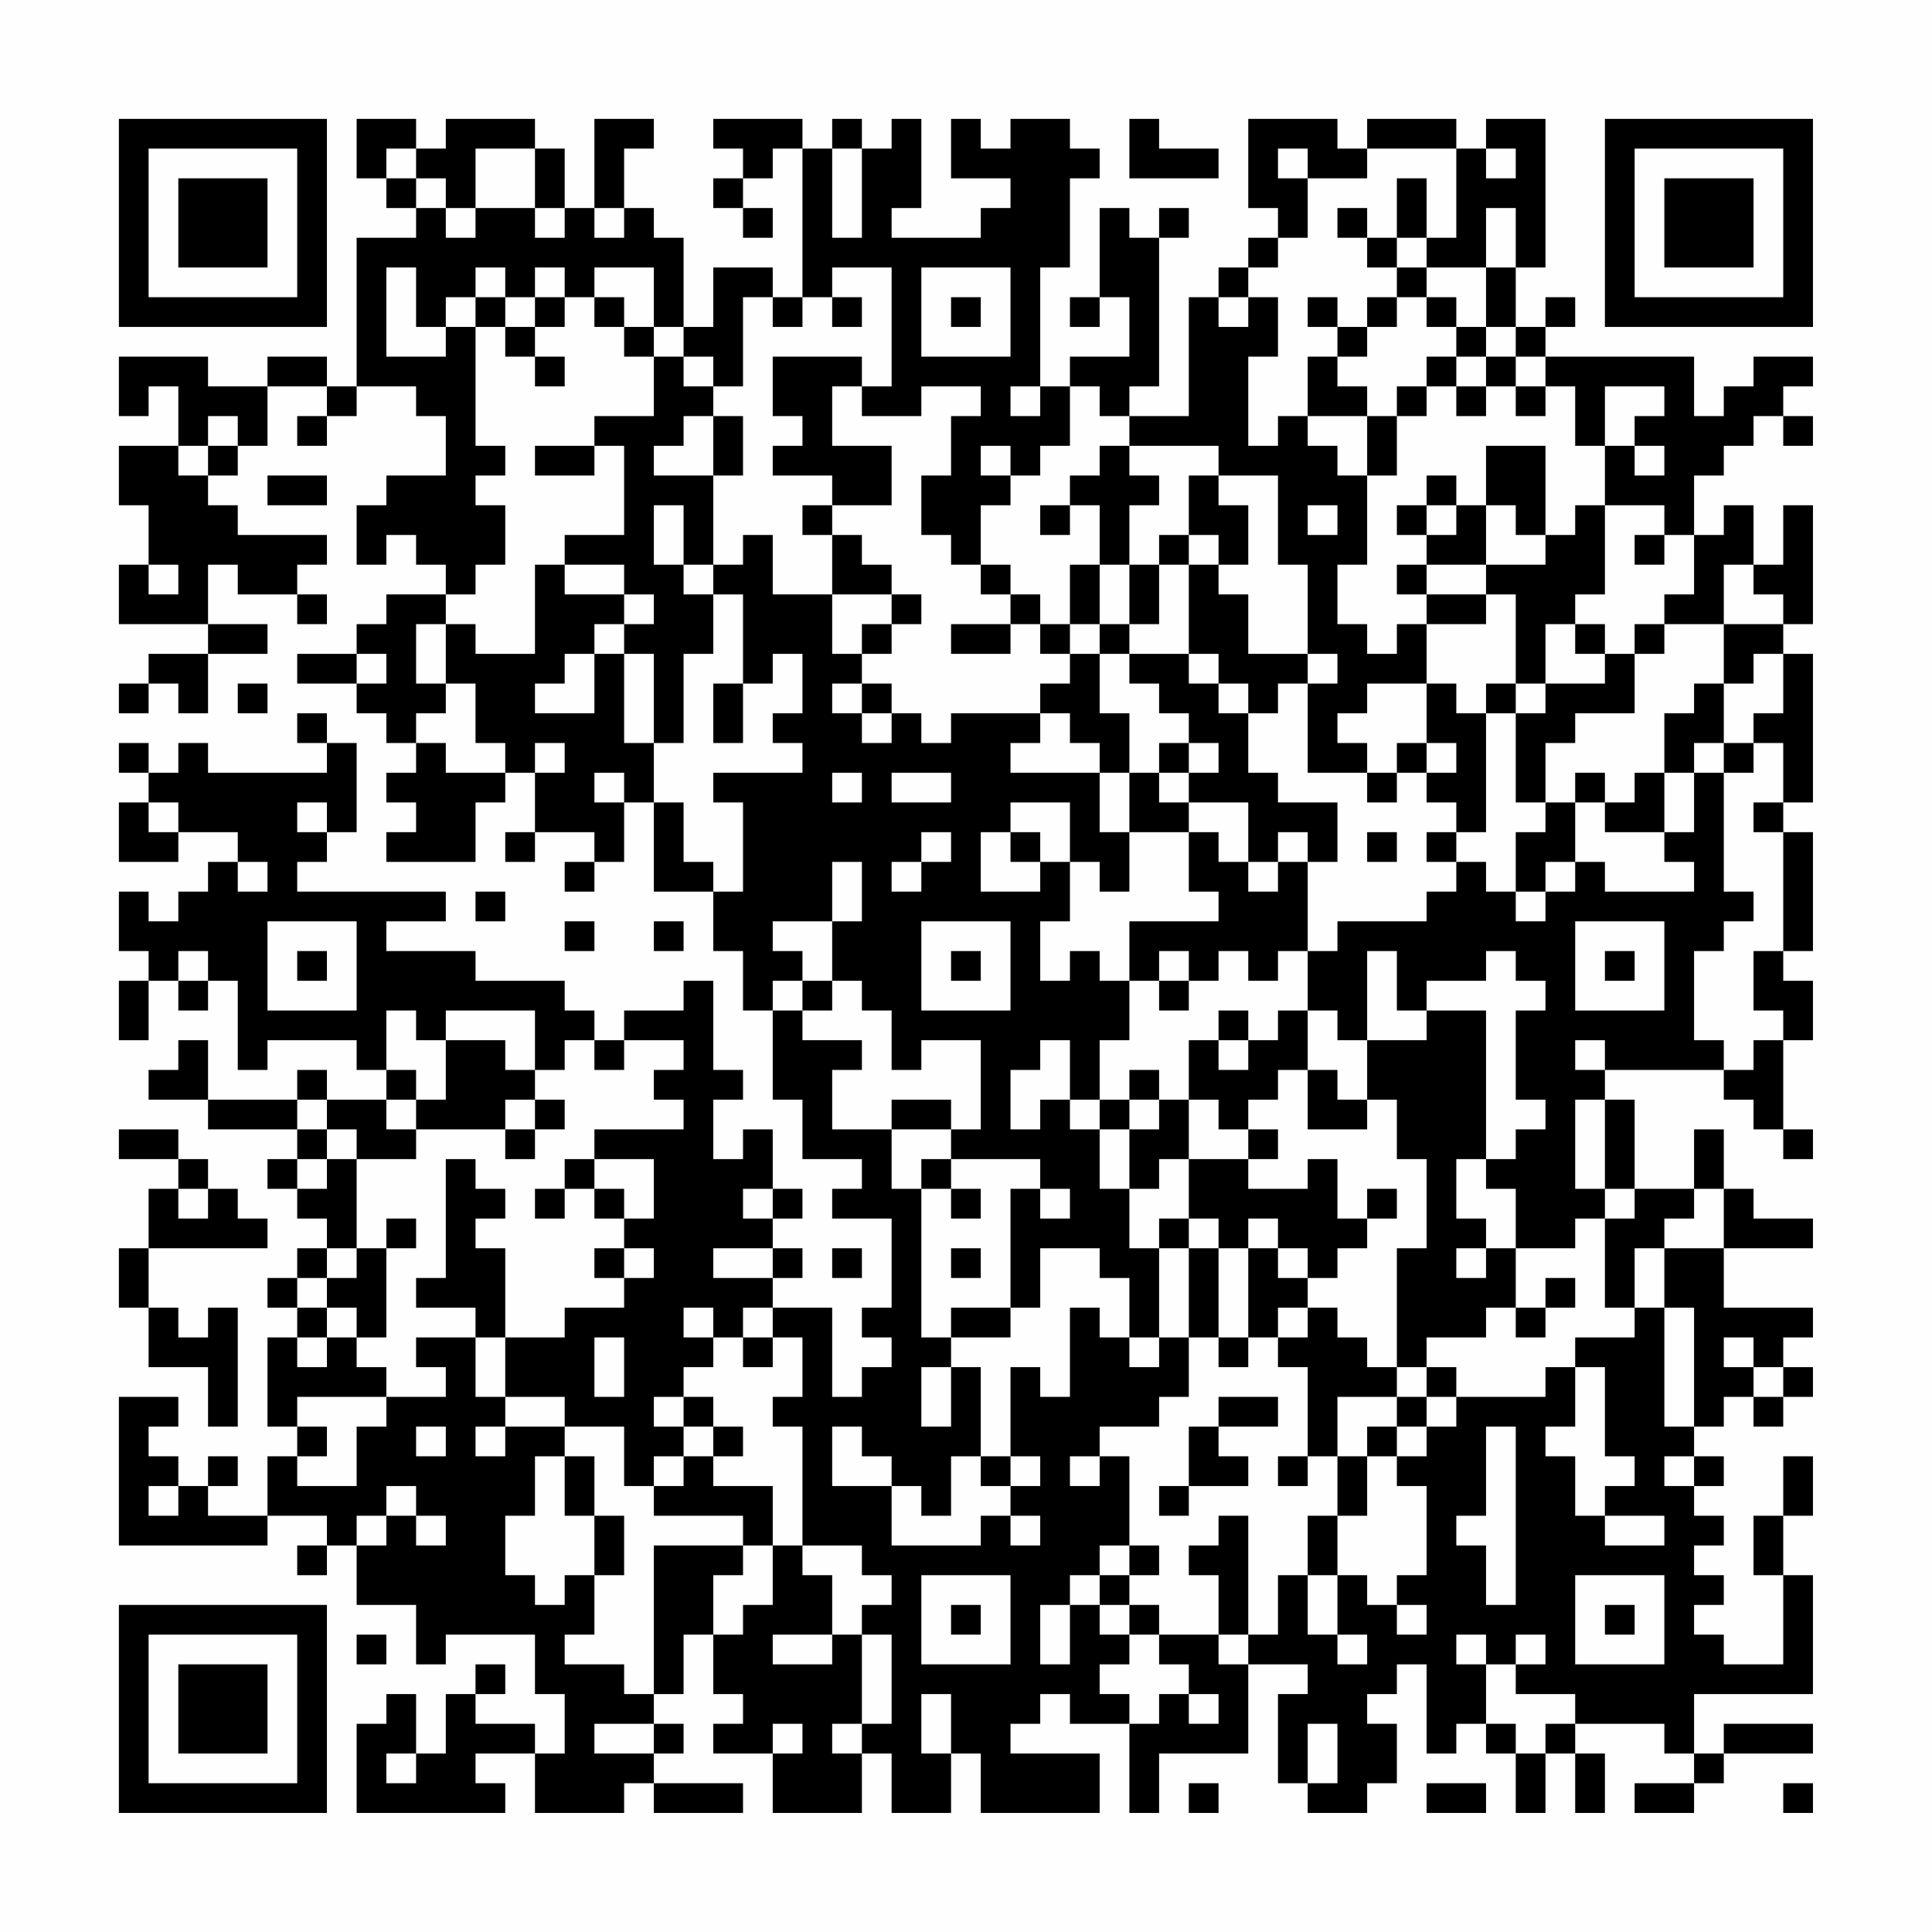 <?xml version="1.0" encoding="UTF-8"?>
<svg xmlns="http://www.w3.org/2000/svg" version="1.1" width="300" height="300" viewBox="0 0 300 300"><rect x="0" y="0" width="300" height="300" fill="#fefefe"/><g transform="scale(4.615)"><g transform="translate(4,4)"><path fill-rule="evenodd" d="M8 0L8 2L9 2L9 3L10 3L10 4L8 4L8 9L7 9L7 8L5 8L5 9L3 9L3 8L0 8L0 10L1 10L1 9L2 9L2 11L0 11L0 13L1 13L1 15L0 15L0 17L3 17L3 18L1 18L1 19L0 19L0 20L1 20L1 19L2 19L2 20L3 20L3 18L5 18L5 17L3 17L3 15L4 15L4 16L6 16L6 17L7 17L7 16L6 16L6 15L7 15L7 14L4 14L4 13L3 13L3 12L4 12L4 11L5 11L5 9L7 9L7 10L6 10L6 11L7 11L7 10L8 10L8 9L10 9L10 10L11 10L11 12L9 12L9 13L8 13L8 15L9 15L9 14L10 14L10 15L11 15L11 16L9 16L9 17L8 17L8 18L6 18L6 19L8 19L8 20L9 20L9 21L10 21L10 22L9 22L9 23L10 23L10 24L9 24L9 25L12 25L12 23L13 23L13 22L14 22L14 24L13 24L13 25L14 25L14 24L16 24L16 25L15 25L15 26L16 26L16 25L17 25L17 23L18 23L18 26L20 26L20 28L21 28L21 30L22 30L22 33L23 33L23 35L25 35L25 36L24 36L24 37L26 37L26 40L25 40L25 41L26 41L26 42L25 42L25 43L24 43L24 40L22 40L22 39L23 39L23 38L22 38L22 37L23 37L23 36L22 36L22 34L21 34L21 35L20 35L20 33L21 33L21 32L20 32L20 29L19 29L19 30L17 30L17 31L16 31L16 30L15 30L15 29L12 29L12 28L9 28L9 27L11 27L11 26L6 26L6 25L7 25L7 24L8 24L8 21L7 21L7 20L6 20L6 21L7 21L7 22L3 22L3 21L2 21L2 22L1 22L1 21L0 21L0 22L1 22L1 23L0 23L0 25L2 25L2 24L4 24L4 25L3 25L3 26L2 26L2 27L1 27L1 26L0 26L0 28L1 28L1 29L0 29L0 31L1 31L1 29L2 29L2 30L3 30L3 29L4 29L4 32L5 32L5 31L8 31L8 32L9 32L9 33L7 33L7 32L6 32L6 33L3 33L3 31L2 31L2 32L1 32L1 33L3 33L3 34L6 34L6 35L5 35L5 36L6 36L6 37L7 37L7 38L6 38L6 39L5 39L5 40L6 40L6 41L5 41L5 44L6 44L6 45L5 45L5 47L3 47L3 46L4 46L4 45L3 45L3 46L2 46L2 45L1 45L1 44L2 44L2 43L0 43L0 48L5 48L5 47L7 47L7 48L6 48L6 49L7 49L7 48L8 48L8 50L10 50L10 52L11 52L11 51L14 51L14 53L15 53L15 55L14 55L14 54L12 54L12 53L13 53L13 52L12 52L12 53L11 53L11 55L10 55L10 53L9 53L9 54L8 54L8 57L13 57L13 56L12 56L12 55L14 55L14 57L17 57L17 56L18 56L18 57L21 57L21 56L18 56L18 55L19 55L19 54L18 54L18 53L19 53L19 51L20 51L20 53L21 53L21 54L20 54L20 55L22 55L22 57L25 57L25 55L26 55L26 57L28 57L28 55L29 55L29 57L33 57L33 55L30 55L30 54L31 54L31 53L32 53L32 54L34 54L34 57L35 57L35 55L38 55L38 52L40 52L40 53L39 53L39 56L40 56L40 57L42 57L42 56L43 56L43 54L42 54L42 53L43 53L43 52L44 52L44 55L45 55L45 54L46 54L46 55L47 55L47 57L48 57L48 55L49 55L49 57L50 57L50 55L49 55L49 54L52 54L52 55L53 55L53 56L51 56L51 57L53 57L53 56L54 56L54 55L57 55L57 54L54 54L54 55L53 55L53 53L57 53L57 49L56 49L56 47L57 47L57 45L56 45L56 47L55 47L55 49L56 49L56 52L54 52L54 51L53 51L53 50L54 50L54 49L53 49L53 48L54 48L54 47L53 47L53 46L54 46L54 45L53 45L53 44L54 44L54 43L55 43L55 44L56 44L56 43L57 43L57 42L56 42L56 41L57 41L57 40L54 40L54 38L57 38L57 37L55 37L55 36L54 36L54 34L53 34L53 36L51 36L51 33L50 33L50 32L54 32L54 33L55 33L55 34L56 34L56 35L57 35L57 34L56 34L56 31L57 31L57 29L56 29L56 28L57 28L57 24L56 24L56 23L57 23L57 18L56 18L56 17L57 17L57 13L56 13L56 15L55 15L55 13L54 13L54 14L53 14L53 12L54 12L54 11L55 11L55 10L56 10L56 11L57 11L57 10L56 10L56 9L57 9L57 8L55 8L55 9L54 9L54 10L53 10L53 8L48 8L48 7L49 7L49 6L48 6L48 7L47 7L47 5L48 5L48 0L46 0L46 1L45 1L45 0L42 0L42 1L41 1L41 0L38 0L38 3L39 3L39 4L38 4L38 5L37 5L37 6L36 6L36 10L34 10L34 9L35 9L35 4L36 4L36 3L35 3L35 4L34 4L34 3L33 3L33 6L32 6L32 7L33 7L33 6L34 6L34 8L32 8L32 9L31 9L31 5L32 5L32 2L33 2L33 1L32 1L32 0L30 0L30 1L29 1L29 0L28 0L28 2L30 2L30 3L29 3L29 4L26 4L26 3L27 3L27 0L26 0L26 1L25 1L25 0L24 0L24 1L23 1L23 0L20 0L20 1L21 1L21 2L20 2L20 3L21 3L21 4L22 4L22 3L21 3L21 2L22 2L22 1L23 1L23 6L22 6L22 5L20 5L20 7L19 7L19 4L18 4L18 3L17 3L17 1L18 1L18 0L16 0L16 3L15 3L15 1L14 1L14 0L11 0L11 1L10 1L10 0ZM34 0L34 2L37 2L37 1L35 1L35 0ZM9 1L9 2L10 2L10 3L11 3L11 4L12 4L12 3L14 3L14 4L15 4L15 3L14 3L14 1L12 1L12 3L11 3L11 2L10 2L10 1ZM24 1L24 4L25 4L25 1ZM39 1L39 2L40 2L40 4L39 4L39 5L38 5L38 6L37 6L37 7L38 7L38 6L39 6L39 8L38 8L38 11L39 11L39 10L40 10L40 11L41 11L41 12L42 12L42 15L41 15L41 17L42 17L42 18L43 18L43 17L44 17L44 19L42 19L42 20L41 20L41 21L42 21L42 22L40 22L40 19L41 19L41 18L40 18L40 15L39 15L39 12L37 12L37 11L34 11L34 10L33 10L33 9L32 9L32 11L31 11L31 12L30 12L30 11L29 11L29 12L30 12L30 13L29 13L29 15L28 15L28 14L27 14L27 12L28 12L28 10L29 10L29 9L27 9L27 10L25 10L25 9L26 9L26 5L24 5L24 6L23 6L23 7L22 7L22 6L21 6L21 9L20 9L20 8L19 8L19 7L18 7L18 5L16 5L16 6L15 6L15 5L14 5L14 6L13 6L13 5L12 5L12 6L11 6L11 7L10 7L10 5L9 5L9 8L11 8L11 7L12 7L12 11L13 11L13 12L12 12L12 13L13 13L13 15L12 15L12 16L11 16L11 17L10 17L10 19L11 19L11 20L10 20L10 21L11 21L11 22L13 22L13 21L12 21L12 19L11 19L11 17L12 17L12 18L14 18L14 15L15 15L15 16L17 16L17 17L16 17L16 18L15 18L15 19L14 19L14 20L16 20L16 18L17 18L17 21L18 21L18 23L19 23L19 25L20 25L20 26L21 26L21 23L20 23L20 22L23 22L23 21L22 21L22 20L23 20L23 18L22 18L22 19L21 19L21 16L20 16L20 15L21 15L21 14L22 14L22 16L24 16L24 18L25 18L25 19L24 19L24 20L25 20L25 21L26 21L26 20L27 20L27 21L28 21L28 20L31 20L31 21L30 21L30 22L33 22L33 24L34 24L34 26L33 26L33 25L32 25L32 23L30 23L30 24L29 24L29 26L31 26L31 25L32 25L32 27L31 27L31 29L32 29L32 28L33 28L33 29L34 29L34 31L33 31L33 33L32 33L32 31L31 31L31 32L30 32L30 34L31 34L31 33L32 33L32 34L33 34L33 36L34 36L34 38L35 38L35 41L34 41L34 39L33 39L33 38L31 38L31 40L30 40L30 36L31 36L31 37L32 37L32 36L31 36L31 35L28 35L28 34L29 34L29 31L27 31L27 32L26 32L26 30L25 30L25 29L24 29L24 27L25 27L25 25L24 25L24 27L22 27L22 28L23 28L23 29L22 29L22 30L23 30L23 31L25 31L25 32L24 32L24 34L26 34L26 36L27 36L27 41L28 41L28 42L27 42L27 44L28 44L28 42L29 42L29 45L28 45L28 47L27 47L27 46L26 46L26 45L25 45L25 44L24 44L24 46L26 46L26 48L29 48L29 47L30 47L30 48L31 48L31 47L30 47L30 46L31 46L31 45L30 45L30 42L31 42L31 43L32 43L32 40L33 40L33 41L34 41L34 42L35 42L35 41L36 41L36 43L35 43L35 44L33 44L33 45L32 45L32 46L33 46L33 45L34 45L34 48L33 48L33 49L32 49L32 50L31 50L31 52L32 52L32 50L33 50L33 51L34 51L34 52L33 52L33 53L34 53L34 54L35 54L35 53L36 53L36 54L37 54L37 53L36 53L36 52L35 52L35 51L37 51L37 52L38 52L38 51L39 51L39 49L40 49L40 51L41 51L41 52L42 52L42 51L41 51L41 49L42 49L42 50L43 50L43 51L44 51L44 50L43 50L43 49L44 49L44 46L43 46L43 45L44 45L44 44L45 44L45 43L48 43L48 42L49 42L49 44L48 44L48 45L49 45L49 47L50 47L50 48L52 48L52 47L50 47L50 46L51 46L51 45L50 45L50 42L49 42L49 41L51 41L51 40L52 40L52 44L53 44L53 40L52 40L52 38L54 38L54 36L53 36L53 37L52 37L52 38L51 38L51 40L50 40L50 37L51 37L51 36L50 36L50 33L49 33L49 36L50 36L50 37L49 37L49 38L47 38L47 36L46 36L46 35L47 35L47 34L48 34L48 33L47 33L47 30L48 30L48 29L47 29L47 28L46 28L46 29L44 29L44 30L43 30L43 28L42 28L42 31L41 31L41 30L40 30L40 28L41 28L41 27L44 27L44 26L45 26L45 25L46 25L46 26L47 26L47 27L48 27L48 26L49 26L49 25L50 25L50 26L53 26L53 25L52 25L52 24L53 24L53 22L54 22L54 26L55 26L55 27L54 27L54 28L53 28L53 31L54 31L54 32L55 32L55 31L56 31L56 30L55 30L55 28L56 28L56 24L55 24L55 23L56 23L56 21L55 21L55 20L56 20L56 18L55 18L55 19L54 19L54 17L56 17L56 16L55 16L55 15L54 15L54 17L52 17L52 16L53 16L53 14L52 14L52 13L50 13L50 11L51 11L51 12L52 12L52 11L51 11L51 10L52 10L52 9L50 9L50 11L49 11L49 9L48 9L48 8L47 8L47 7L46 7L46 5L47 5L47 3L46 3L46 5L44 5L44 4L45 4L45 1L42 1L42 2L40 2L40 1ZM46 1L46 2L47 2L47 1ZM43 2L43 4L42 4L42 3L41 3L41 4L42 4L42 5L43 5L43 6L42 6L42 7L41 7L41 6L40 6L40 7L41 7L41 8L40 8L40 10L42 10L42 12L43 12L43 10L44 10L44 9L45 9L45 10L46 10L46 9L47 9L47 10L48 10L48 9L47 9L47 8L46 8L46 7L45 7L45 6L44 6L44 5L43 5L43 4L44 4L44 2ZM16 3L16 4L17 4L17 3ZM27 5L27 8L30 8L30 5ZM12 6L12 7L13 7L13 8L14 8L14 9L15 9L15 8L14 8L14 7L15 7L15 6L14 6L14 7L13 7L13 6ZM16 6L16 7L17 7L17 8L18 8L18 10L16 10L16 11L14 11L14 12L16 12L16 11L17 11L17 14L15 14L15 15L17 15L17 16L18 16L18 17L17 17L17 18L18 18L18 21L19 21L19 18L20 18L20 16L19 16L19 15L20 15L20 12L21 12L21 10L20 10L20 9L19 9L19 8L18 8L18 7L17 7L17 6ZM24 6L24 7L25 7L25 6ZM28 6L28 7L29 7L29 6ZM43 6L43 7L42 7L42 8L41 8L41 9L42 9L42 10L43 10L43 9L44 9L44 8L45 8L45 9L46 9L46 8L45 8L45 7L44 7L44 6ZM22 8L22 10L23 10L23 11L22 11L22 12L24 12L24 13L23 13L23 14L24 14L24 16L26 16L26 17L25 17L25 18L26 18L26 17L27 17L27 16L26 16L26 15L25 15L25 14L24 14L24 13L26 13L26 11L24 11L24 9L25 9L25 8ZM30 9L30 10L31 10L31 9ZM3 10L3 11L2 11L2 12L3 12L3 11L4 11L4 10ZM19 10L19 11L18 11L18 12L20 12L20 10ZM33 11L33 12L32 12L32 13L31 13L31 14L32 14L32 13L33 13L33 15L32 15L32 17L31 17L31 16L30 16L30 15L29 15L29 16L30 16L30 17L28 17L28 18L30 18L30 17L31 17L31 18L32 18L32 19L31 19L31 20L32 20L32 21L33 21L33 22L34 22L34 24L36 24L36 26L37 26L37 27L34 27L34 29L35 29L35 30L36 30L36 29L37 29L37 28L38 28L38 29L39 29L39 28L40 28L40 25L41 25L41 23L39 23L39 22L38 22L38 20L39 20L39 19L40 19L40 18L38 18L38 16L37 16L37 15L38 15L38 13L37 13L37 12L36 12L36 14L35 14L35 15L34 15L34 13L35 13L35 12L34 12L34 11ZM46 11L46 13L45 13L45 12L44 12L44 13L43 13L43 14L44 14L44 15L43 15L43 16L44 16L44 17L46 17L46 16L47 16L47 19L46 19L46 20L45 20L45 19L44 19L44 21L43 21L43 22L42 22L42 23L43 23L43 22L44 22L44 23L45 23L45 24L44 24L44 25L45 25L45 24L46 24L46 20L47 20L47 23L48 23L48 24L47 24L47 26L48 26L48 25L49 25L49 23L50 23L50 24L52 24L52 22L53 22L53 21L54 21L54 22L55 22L55 21L54 21L54 19L53 19L53 20L52 20L52 22L51 22L51 23L50 23L50 22L49 22L49 23L48 23L48 21L49 21L49 20L51 20L51 18L52 18L52 17L51 17L51 18L50 18L50 17L49 17L49 16L50 16L50 13L49 13L49 14L48 14L48 11ZM5 12L5 13L7 13L7 12ZM18 13L18 15L19 15L19 13ZM40 13L40 14L41 14L41 13ZM44 13L44 14L45 14L45 13ZM46 13L46 15L44 15L44 16L46 16L46 15L48 15L48 14L47 14L47 13ZM36 14L36 15L35 15L35 17L34 17L34 15L33 15L33 17L32 17L32 18L33 18L33 20L34 20L34 22L35 22L35 23L36 23L36 24L37 24L37 25L38 25L38 26L39 26L39 25L40 25L40 24L39 24L39 25L38 25L38 23L36 23L36 22L37 22L37 21L36 21L36 20L35 20L35 19L34 19L34 18L36 18L36 19L37 19L37 20L38 20L38 19L37 19L37 18L36 18L36 15L37 15L37 14ZM51 14L51 15L52 15L52 14ZM1 15L1 16L2 16L2 15ZM33 17L33 18L34 18L34 17ZM48 17L48 19L47 19L47 20L48 20L48 19L50 19L50 18L49 18L49 17ZM8 18L8 19L9 19L9 18ZM4 19L4 20L5 20L5 19ZM20 19L20 21L21 21L21 19ZM25 19L25 20L26 20L26 19ZM14 21L14 22L15 22L15 21ZM35 21L35 22L36 22L36 21ZM44 21L44 22L45 22L45 21ZM16 22L16 23L17 23L17 22ZM24 22L24 23L25 23L25 22ZM26 22L26 23L28 23L28 22ZM1 23L1 24L2 24L2 23ZM6 23L6 24L7 24L7 23ZM27 24L27 25L26 25L26 26L27 26L27 25L28 25L28 24ZM30 24L30 25L31 25L31 24ZM42 24L42 25L43 25L43 24ZM4 25L4 26L5 26L5 25ZM12 26L12 27L13 27L13 26ZM5 27L5 30L8 30L8 27ZM15 27L15 28L16 28L16 27ZM18 27L18 28L19 28L19 27ZM27 27L27 30L30 30L30 27ZM49 27L49 30L52 30L52 27ZM2 28L2 29L3 29L3 28ZM6 28L6 29L7 29L7 28ZM28 28L28 29L29 29L29 28ZM35 28L35 29L36 29L36 28ZM50 28L50 29L51 29L51 28ZM23 29L23 30L24 30L24 29ZM9 30L9 32L10 32L10 33L9 33L9 34L10 34L10 35L8 35L8 34L7 34L7 33L6 33L6 34L7 34L7 35L6 35L6 36L7 36L7 35L8 35L8 38L7 38L7 39L6 39L6 40L7 40L7 41L6 41L6 42L7 42L7 41L8 41L8 42L9 42L9 43L6 43L6 44L7 44L7 45L6 45L6 46L8 46L8 44L9 44L9 43L11 43L11 42L10 42L10 41L12 41L12 43L13 43L13 44L12 44L12 45L13 45L13 44L15 44L15 45L14 45L14 47L13 47L13 49L14 49L14 50L15 50L15 49L16 49L16 51L15 51L15 52L17 52L17 53L18 53L18 48L21 48L21 49L20 49L20 51L21 51L21 50L22 50L22 48L23 48L23 49L24 49L24 51L22 51L22 52L24 52L24 51L25 51L25 54L24 54L24 55L25 55L25 54L26 54L26 51L25 51L25 50L26 50L26 49L25 49L25 48L23 48L23 44L22 44L22 43L23 43L23 41L22 41L22 40L21 40L21 41L20 41L20 40L19 40L19 41L20 41L20 42L19 42L19 43L18 43L18 44L19 44L19 45L18 45L18 46L17 46L17 44L15 44L15 43L13 43L13 41L15 41L15 40L17 40L17 39L18 39L18 38L17 38L17 37L18 37L18 35L16 35L16 34L19 34L19 33L18 33L18 32L19 32L19 31L17 31L17 32L16 32L16 31L15 31L15 32L14 32L14 30L11 30L11 31L10 31L10 30ZM37 30L37 31L36 31L36 33L35 33L35 32L34 32L34 33L33 33L33 34L34 34L34 36L35 36L35 35L36 35L36 37L35 37L35 38L36 38L36 41L37 41L37 42L38 42L38 41L39 41L39 42L40 42L40 45L39 45L39 46L40 46L40 45L41 45L41 47L40 47L40 49L41 49L41 47L42 47L42 45L43 45L43 44L44 44L44 43L45 43L45 42L44 42L44 41L46 41L46 40L47 40L47 41L48 41L48 40L49 40L49 39L48 39L48 40L47 40L47 38L46 38L46 37L45 37L45 35L46 35L46 30L44 30L44 31L42 31L42 33L41 33L41 32L40 32L40 30L39 30L39 31L38 31L38 30ZM11 31L11 33L10 33L10 34L13 34L13 35L14 35L14 34L15 34L15 33L14 33L14 32L13 32L13 31ZM37 31L37 32L38 32L38 31ZM49 31L49 32L50 32L50 31ZM39 32L39 33L38 33L38 34L37 34L37 33L36 33L36 35L38 35L38 36L40 36L40 35L41 35L41 37L42 37L42 38L41 38L41 39L40 39L40 38L39 38L39 37L38 37L38 38L37 38L37 37L36 37L36 38L37 38L37 41L38 41L38 38L39 38L39 39L40 39L40 40L39 40L39 41L40 41L40 40L41 40L41 41L42 41L42 42L43 42L43 43L41 43L41 45L42 45L42 44L43 44L43 43L44 43L44 42L43 42L43 38L44 38L44 35L43 35L43 33L42 33L42 34L40 34L40 32ZM13 33L13 34L14 34L14 33ZM26 33L26 34L28 34L28 33ZM34 33L34 34L35 34L35 33ZM0 34L0 35L2 35L2 36L1 36L1 38L0 38L0 40L1 40L1 42L3 42L3 44L4 44L4 40L3 40L3 41L2 41L2 40L1 40L1 38L5 38L5 37L4 37L4 36L3 36L3 35L2 35L2 34ZM38 34L38 35L39 35L39 34ZM11 35L11 39L10 39L10 40L12 40L12 41L13 41L13 38L12 38L12 37L13 37L13 36L12 36L12 35ZM15 35L15 36L14 36L14 37L15 37L15 36L16 36L16 37L17 37L17 36L16 36L16 35ZM27 35L27 36L28 36L28 37L29 37L29 36L28 36L28 35ZM2 36L2 37L3 37L3 36ZM21 36L21 37L22 37L22 36ZM42 36L42 37L43 37L43 36ZM9 37L9 38L8 38L8 39L7 39L7 40L8 40L8 41L9 41L9 38L10 38L10 37ZM16 38L16 39L17 39L17 38ZM20 38L20 39L22 39L22 38ZM24 38L24 39L25 39L25 38ZM28 38L28 39L29 39L29 38ZM45 38L45 39L46 39L46 38ZM28 40L28 41L30 41L30 40ZM16 41L16 43L17 43L17 41ZM21 41L21 42L22 42L22 41ZM54 41L54 42L55 42L55 43L56 43L56 42L55 42L55 41ZM19 43L19 44L20 44L20 45L19 45L19 46L18 46L18 47L21 47L21 48L22 48L22 46L20 46L20 45L21 45L21 44L20 44L20 43ZM37 43L37 44L36 44L36 46L35 46L35 47L36 47L36 46L38 46L38 45L37 45L37 44L39 44L39 43ZM10 44L10 45L11 45L11 44ZM46 44L46 47L45 47L45 48L46 48L46 50L47 50L47 44ZM15 45L15 47L16 47L16 49L17 49L17 47L16 47L16 45ZM29 45L29 46L30 46L30 45ZM52 45L52 46L53 46L53 45ZM1 46L1 47L2 47L2 46ZM9 46L9 47L8 47L8 48L9 48L9 47L10 47L10 48L11 48L11 47L10 47L10 46ZM37 47L37 48L36 48L36 49L37 49L37 51L38 51L38 47ZM34 48L34 49L33 49L33 50L34 50L34 51L35 51L35 50L34 50L34 49L35 49L35 48ZM27 49L27 52L30 52L30 49ZM49 49L49 52L52 52L52 49ZM28 50L28 51L29 51L29 50ZM50 50L50 51L51 51L51 50ZM8 51L8 52L9 52L9 51ZM45 51L45 52L46 52L46 54L47 54L47 55L48 55L48 54L49 54L49 53L47 53L47 52L48 52L48 51L47 51L47 52L46 52L46 51ZM27 53L27 55L28 55L28 53ZM16 54L16 55L18 55L18 54ZM22 54L22 55L23 55L23 54ZM40 54L40 56L41 56L41 54ZM9 55L9 56L10 56L10 55ZM36 56L36 57L37 57L37 56ZM44 56L44 57L46 57L46 56ZM56 56L56 57L57 57L57 56ZM0 0L0 7L7 7L7 0ZM1 1L1 6L6 6L6 1ZM2 2L2 5L5 5L5 2ZM50 0L50 7L57 7L57 0ZM51 1L51 6L56 6L56 1ZM52 2L52 5L55 5L55 2ZM0 50L0 57L7 57L7 50ZM1 51L1 56L6 56L6 51ZM2 52L2 55L5 55L5 52Z" fill="#000000"/></g></g></svg>
